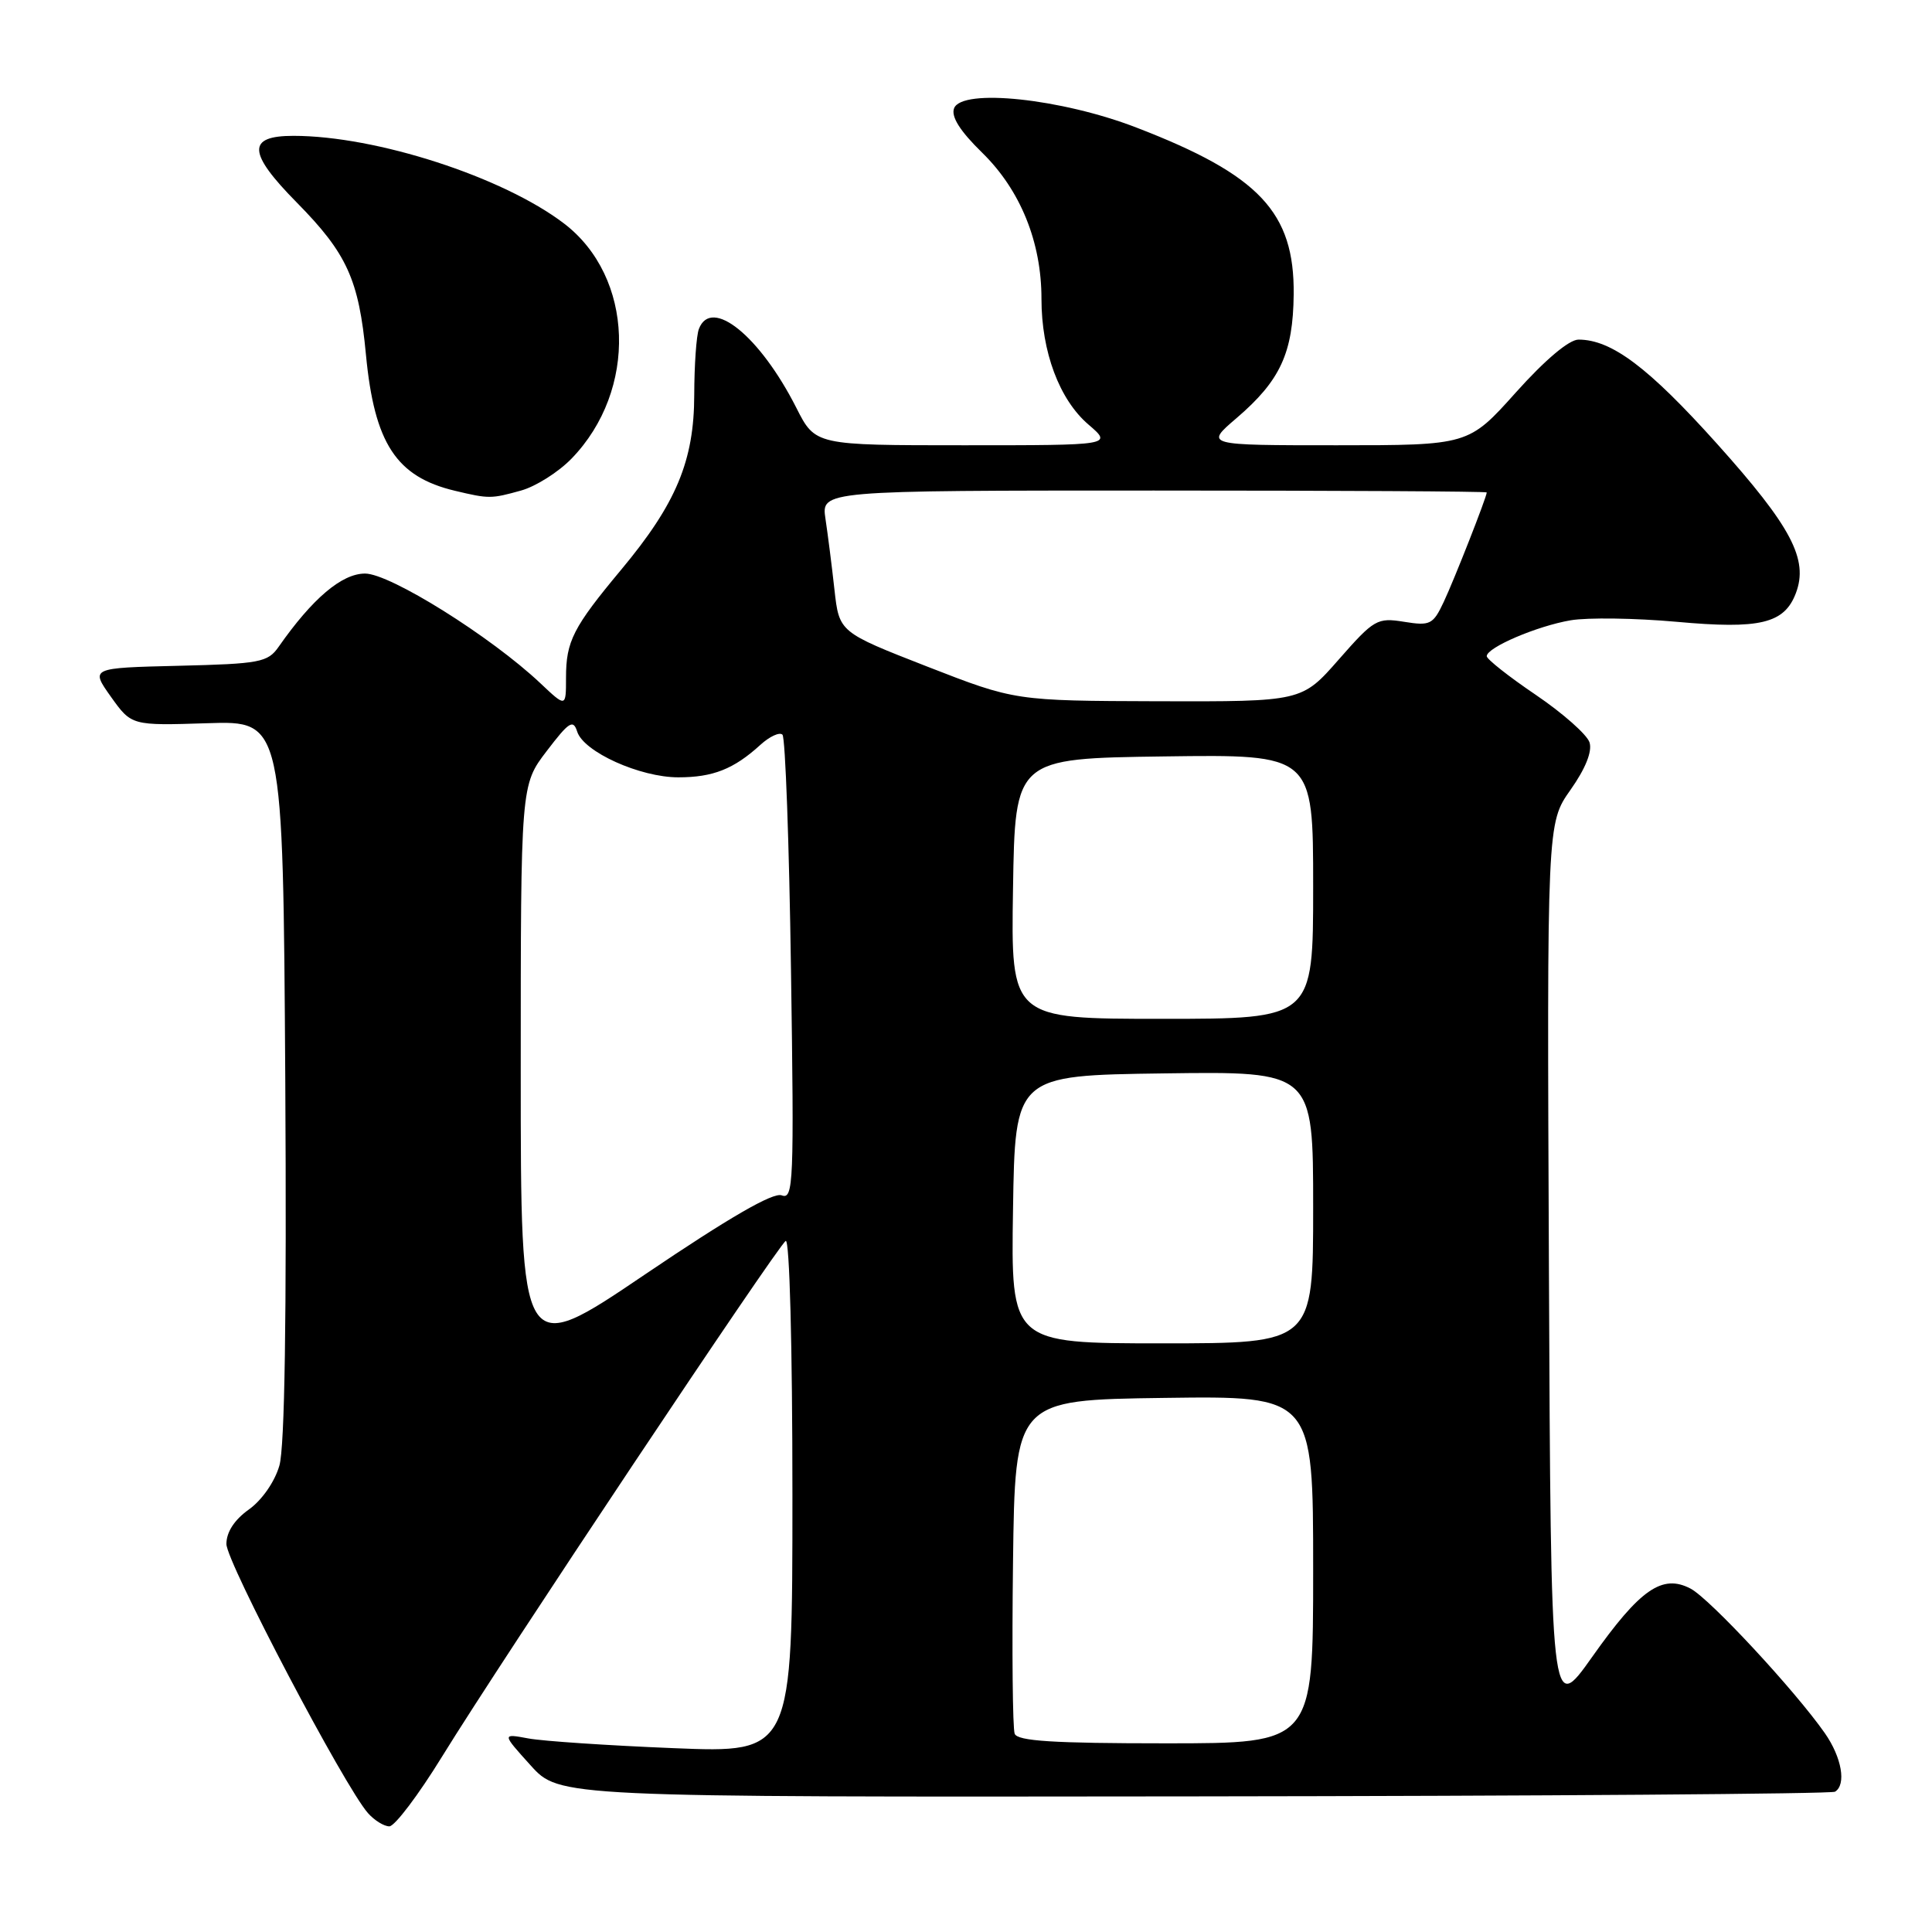 <?xml version="1.0" encoding="UTF-8" standalone="no"?>
<!DOCTYPE svg PUBLIC "-//W3C//DTD SVG 1.1//EN" "http://www.w3.org/Graphics/SVG/1.1/DTD/svg11.dtd" >
<svg xmlns="http://www.w3.org/2000/svg" xmlns:xlink="http://www.w3.org/1999/xlink" version="1.1" viewBox="0 0 256 256">
 <g >
 <path fill="currentColor"
d=" M 58.58 232.75 C 66.49 219.91 103.02 165.11 104.11 164.43 C 104.62 164.11 105.00 178.33 105.00 198.08 C 105.00 232.28 105.00 232.28 89.25 231.64 C 80.59 231.29 71.92 230.71 70.00 230.35 C 66.50 229.70 66.50 229.70 70.31 233.92 C 74.11 238.13 74.11 238.13 158.20 238.03 C 204.45 237.98 242.68 237.70 243.15 237.41 C 244.67 236.47 244.05 232.88 241.80 229.65 C 237.83 223.98 226.56 211.84 224.01 210.50 C 220.26 208.53 217.32 210.57 210.97 219.55 C 205.50 227.27 205.50 227.27 205.24 168.17 C 204.98 109.08 204.98 109.08 208.10 104.66 C 210.09 101.84 211.00 99.57 210.62 98.37 C 210.29 97.34 207.09 94.51 203.51 92.08 C 199.93 89.66 197.00 87.34 197.00 86.95 C 197.00 85.80 203.66 82.95 208.13 82.19 C 210.38 81.81 216.68 81.90 222.14 82.39 C 233.22 83.40 236.43 82.63 237.96 78.60 C 239.66 74.13 237.37 69.79 227.53 58.82 C 218.43 48.68 213.54 45.00 209.16 45.00 C 207.91 45.00 204.73 47.68 200.86 52.00 C 194.59 59.00 194.59 59.00 177.12 59.00 C 159.64 59.00 159.64 59.00 163.85 55.40 C 169.65 50.43 171.34 46.77 171.42 39.00 C 171.53 28.13 166.87 23.18 150.60 16.91 C 140.64 13.06 127.45 11.67 126.42 14.35 C 126.00 15.45 127.20 17.36 130.15 20.24 C 135.22 25.20 138.01 32.09 138.00 39.62 C 138.00 46.61 140.37 52.95 144.22 56.25 C 147.42 59.00 147.42 59.00 127.73 59.00 C 108.03 59.00 108.03 59.00 105.52 54.04 C 100.69 44.51 94.25 39.30 92.61 43.58 C 92.27 44.45 92.00 48.39 91.99 52.33 C 91.98 61.05 89.60 66.75 82.30 75.50 C 75.94 83.13 75.00 84.97 75.00 89.80 C 75.00 93.74 75.00 93.74 71.60 90.53 C 65.05 84.35 51.68 75.99 48.37 76.00 C 45.29 76.00 41.40 79.30 36.91 85.72 C 35.48 87.76 34.44 87.96 23.67 88.22 C 11.98 88.50 11.98 88.50 14.70 92.33 C 17.43 96.15 17.43 96.15 27.46 95.83 C 37.50 95.50 37.50 95.50 37.80 143.00 C 37.99 174.64 37.73 191.74 37.02 194.20 C 36.40 196.35 34.70 198.79 32.97 200.02 C 31.06 201.38 30.00 203.01 30.00 204.59 C 30.00 206.98 45.66 236.75 48.76 240.25 C 49.61 241.21 50.89 242.00 51.59 242.00 C 52.30 242.00 55.45 237.84 58.58 232.75 Z  M 69.04 65.00 C 70.99 64.46 74.01 62.55 75.74 60.76 C 84.52 51.70 84.03 36.70 74.73 29.61 C 66.64 23.44 49.85 18.00 38.88 18.00 C 32.70 18.00 32.81 20.23 39.32 26.83 C 45.97 33.58 47.55 37.03 48.49 47.00 C 49.61 58.75 52.50 63.18 60.28 65.03 C 64.81 66.11 65.08 66.10 69.04 65.00 Z  M 134.45 229.73 C 134.18 229.02 134.08 218.79 134.23 206.98 C 134.50 185.50 134.50 185.50 154.25 185.23 C 174.00 184.96 174.00 184.96 174.00 207.98 C 174.00 231.00 174.00 231.00 154.47 231.00 C 139.56 231.00 134.82 230.70 134.45 229.73 Z  M 69.00 142.02 C 69.00 104.02 69.00 104.02 72.44 99.52 C 75.40 95.64 75.95 95.28 76.48 96.94 C 77.33 99.63 84.80 103.00 89.88 103.00 C 94.47 103.00 97.23 101.91 100.75 98.70 C 101.98 97.58 103.30 96.97 103.68 97.35 C 104.06 97.72 104.57 111.76 104.81 128.54 C 105.23 156.78 105.14 158.99 103.58 158.39 C 102.44 157.96 96.66 161.30 85.45 168.88 C 69.00 180.01 69.00 180.01 69.00 142.02 Z  M 134.23 160.25 C 134.50 142.50 134.50 142.50 154.25 142.23 C 174.00 141.96 174.00 141.96 174.00 159.98 C 174.00 178.00 174.00 178.00 153.98 178.00 C 133.95 178.00 133.95 178.00 134.23 160.25 Z  M 134.23 117.75 C 134.50 100.50 134.50 100.50 154.25 100.23 C 174.00 99.96 174.00 99.96 174.00 117.48 C 174.00 135.00 174.00 135.00 153.98 135.00 C 133.95 135.00 133.95 135.00 134.23 117.75 Z  M 122.85 88.32 C 111.20 83.77 111.20 83.77 110.57 78.14 C 110.23 75.04 109.69 70.81 109.38 68.75 C 108.82 65.00 108.82 65.00 152.91 65.00 C 177.16 65.00 197.00 65.11 197.00 65.25 C 197.00 65.85 192.70 76.79 191.31 79.74 C 189.89 82.76 189.51 82.95 186.04 82.39 C 182.49 81.82 182.07 82.06 177.40 87.38 C 172.50 92.97 172.50 92.97 153.50 92.92 C 134.50 92.86 134.50 92.86 122.85 88.32 Z "/>
</g>
</svg>